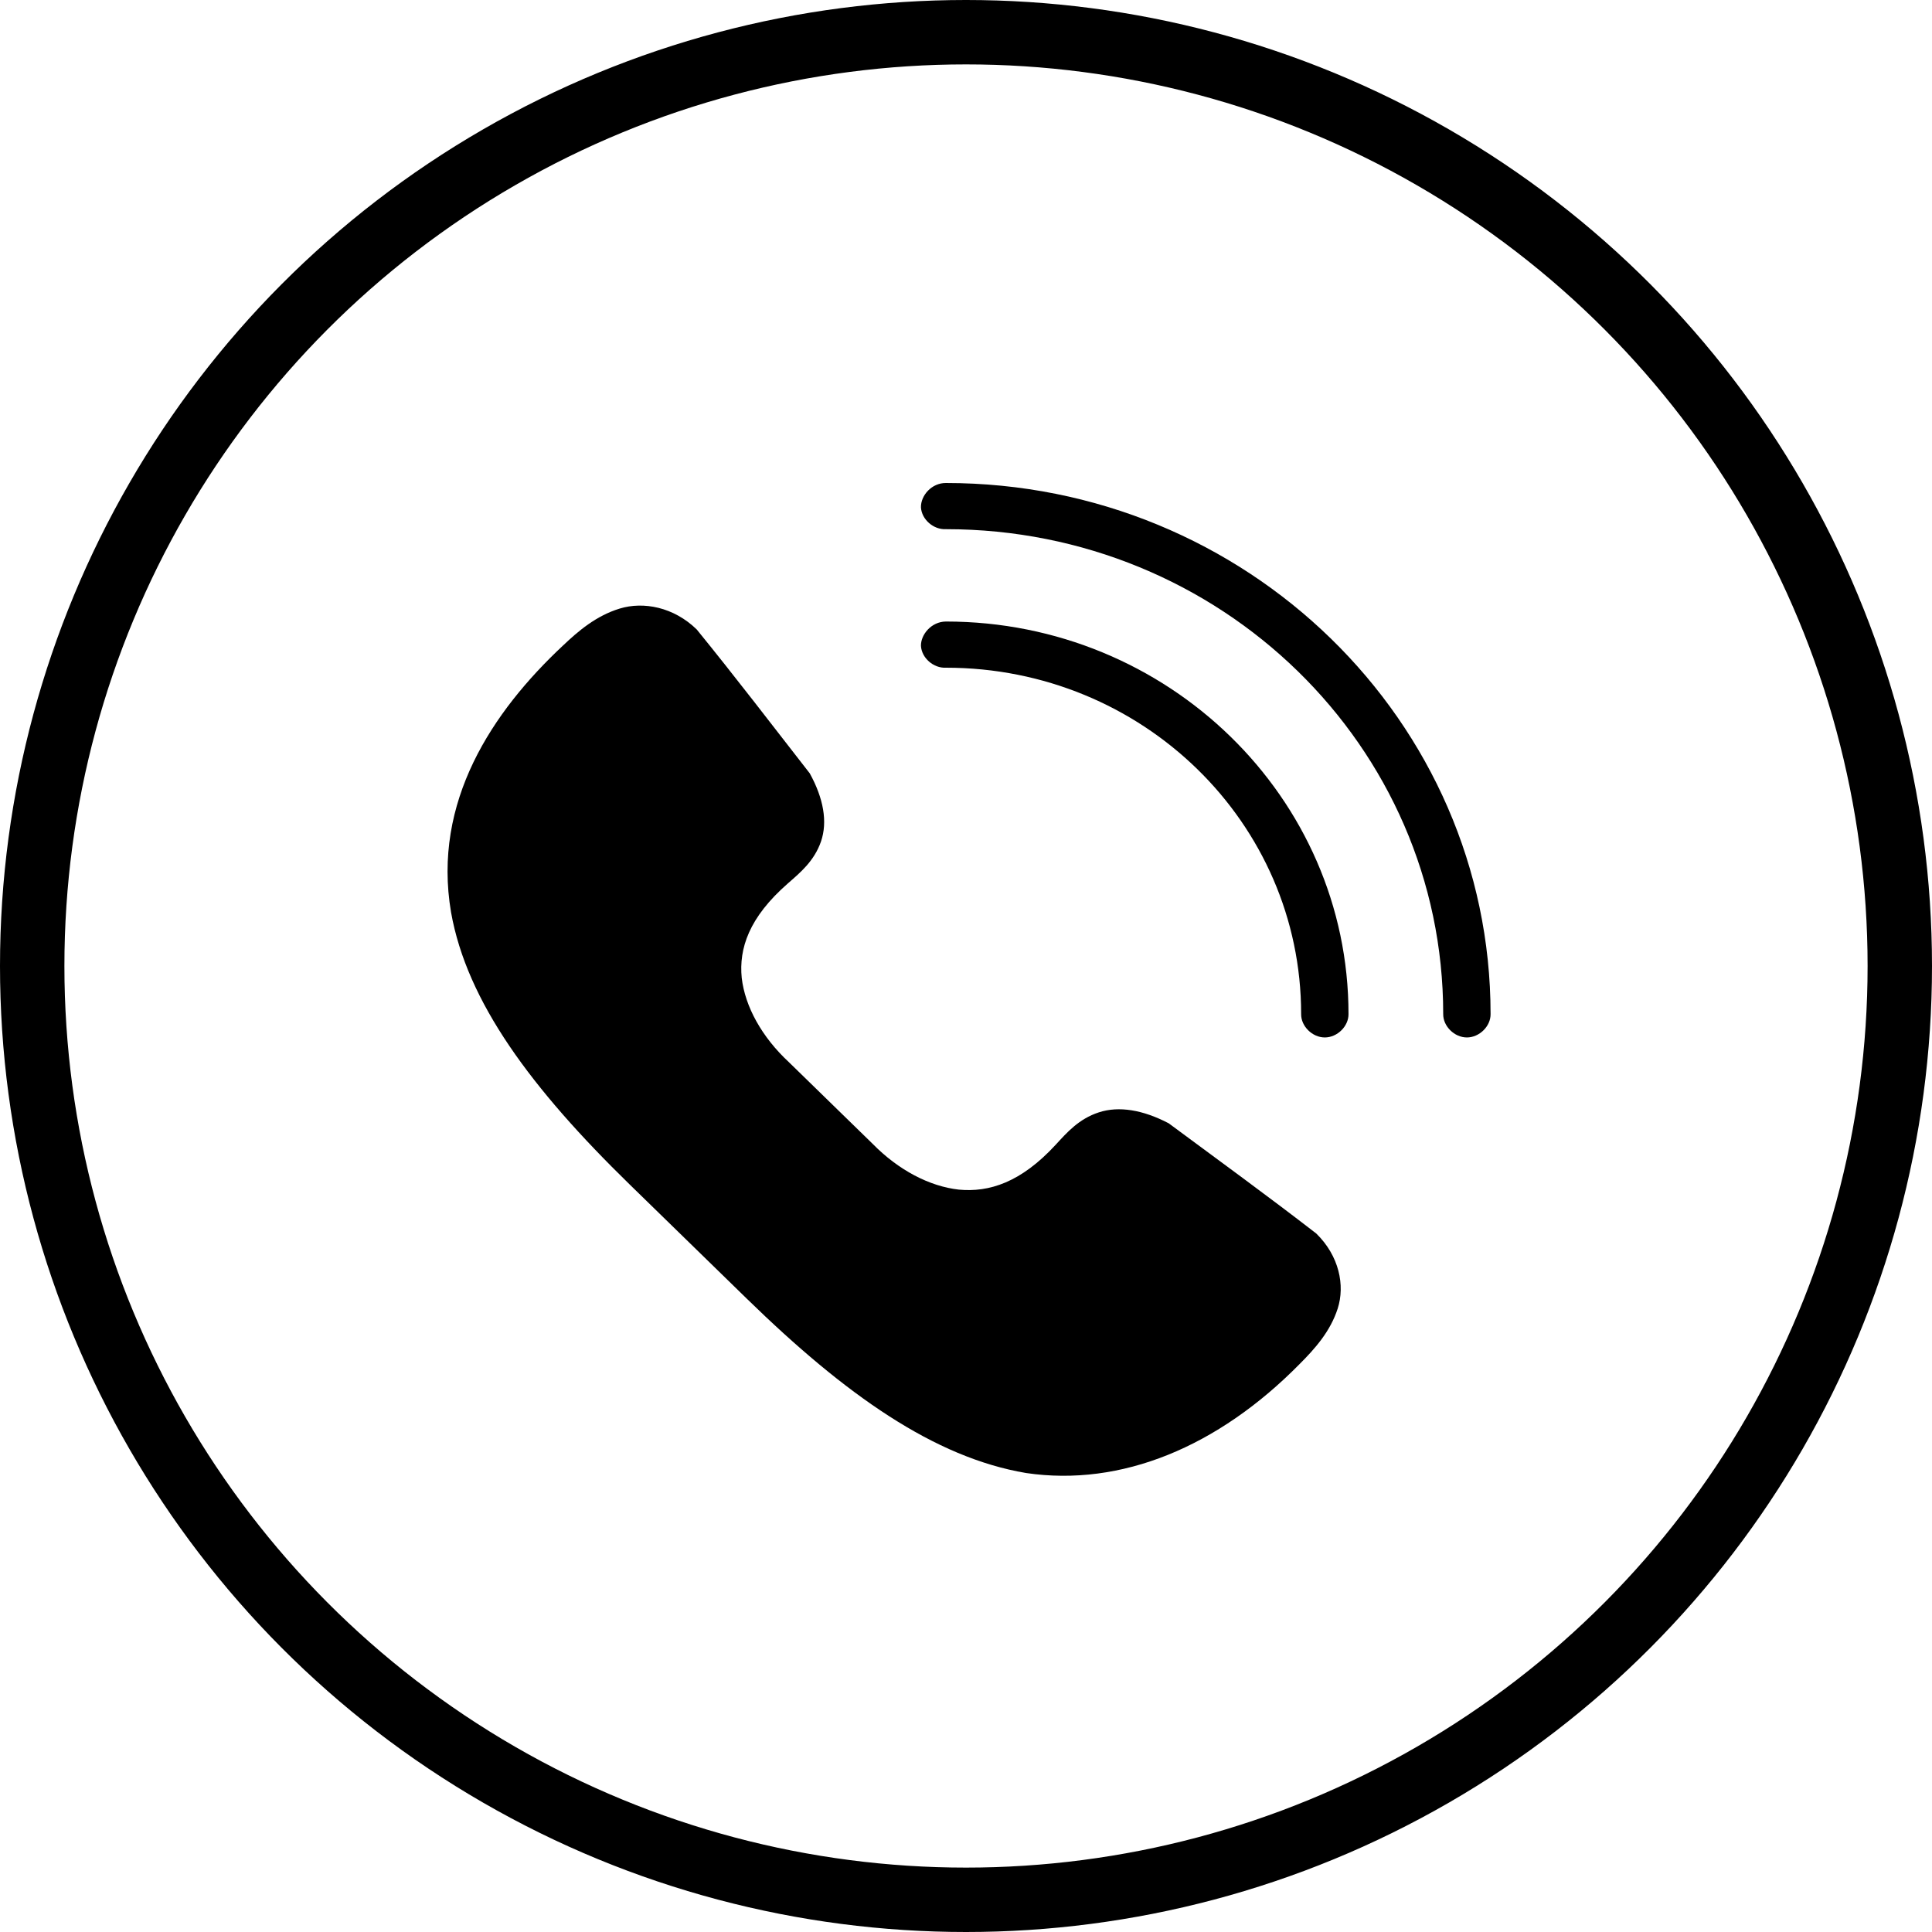 <svg width="60" height="60" viewBox="0 0 60 60" fill="none" xmlns="http://www.w3.org/2000/svg">
<circle cx="30" cy="30" r="29" stroke="black" stroke-width="2"/>
<path d="M27.097 35.519C27.899 36.338 28.866 36.844 29.779 36.945C30.714 37.032 31.701 36.731 32.793 35.543C33.132 35.175 33.502 34.748 34.126 34.545C34.749 34.341 35.498 34.468 36.295 34.885C37.815 36.011 39.383 37.151 40.878 38.308C41.59 39.003 41.774 39.918 41.544 40.637C41.314 41.356 40.821 41.9 40.366 42.356C37.827 44.936 34.819 46.182 31.867 45.746C29.015 45.265 26.256 43.318 23.197 40.336C21.883 39.054 20.858 38.055 19.557 36.787C16.499 33.804 14.501 31.114 14.008 28.334C13.421 24.895 15.294 22.097 17.485 20.047C17.953 19.603 18.511 19.123 19.248 18.899C19.986 18.674 20.924 18.853 21.637 19.548C22.824 21.006 23.993 22.534 25.147 24.016C25.576 24.793 25.706 25.524 25.497 26.132C25.288 26.739 24.851 27.101 24.473 27.431C23.254 28.495 22.945 29.458 23.035 30.37C23.139 31.26 23.657 32.203 24.497 32.984L27.097 35.519Z" fill="black"/>
<path d="M28.601 15.756C28.622 16.132 28.992 16.455 29.377 16.434C37.915 16.434 44.82 23.167 44.82 31.492C44.815 31.87 45.167 32.219 45.556 32.219C45.944 32.219 46.297 31.87 46.291 31.492C46.291 22.392 38.71 15 29.377 15C28.936 14.996 28.594 15.385 28.601 15.756ZM28.601 20.058C28.622 20.434 28.992 20.757 29.377 20.736C35.478 20.736 40.408 25.543 40.408 31.492C40.402 31.87 40.755 32.219 41.143 32.219C41.532 32.219 41.884 31.87 41.879 31.492C41.879 24.768 36.273 19.302 29.377 19.302C28.918 19.306 28.594 19.713 28.601 20.058Z" fill="black"/>
</svg>
